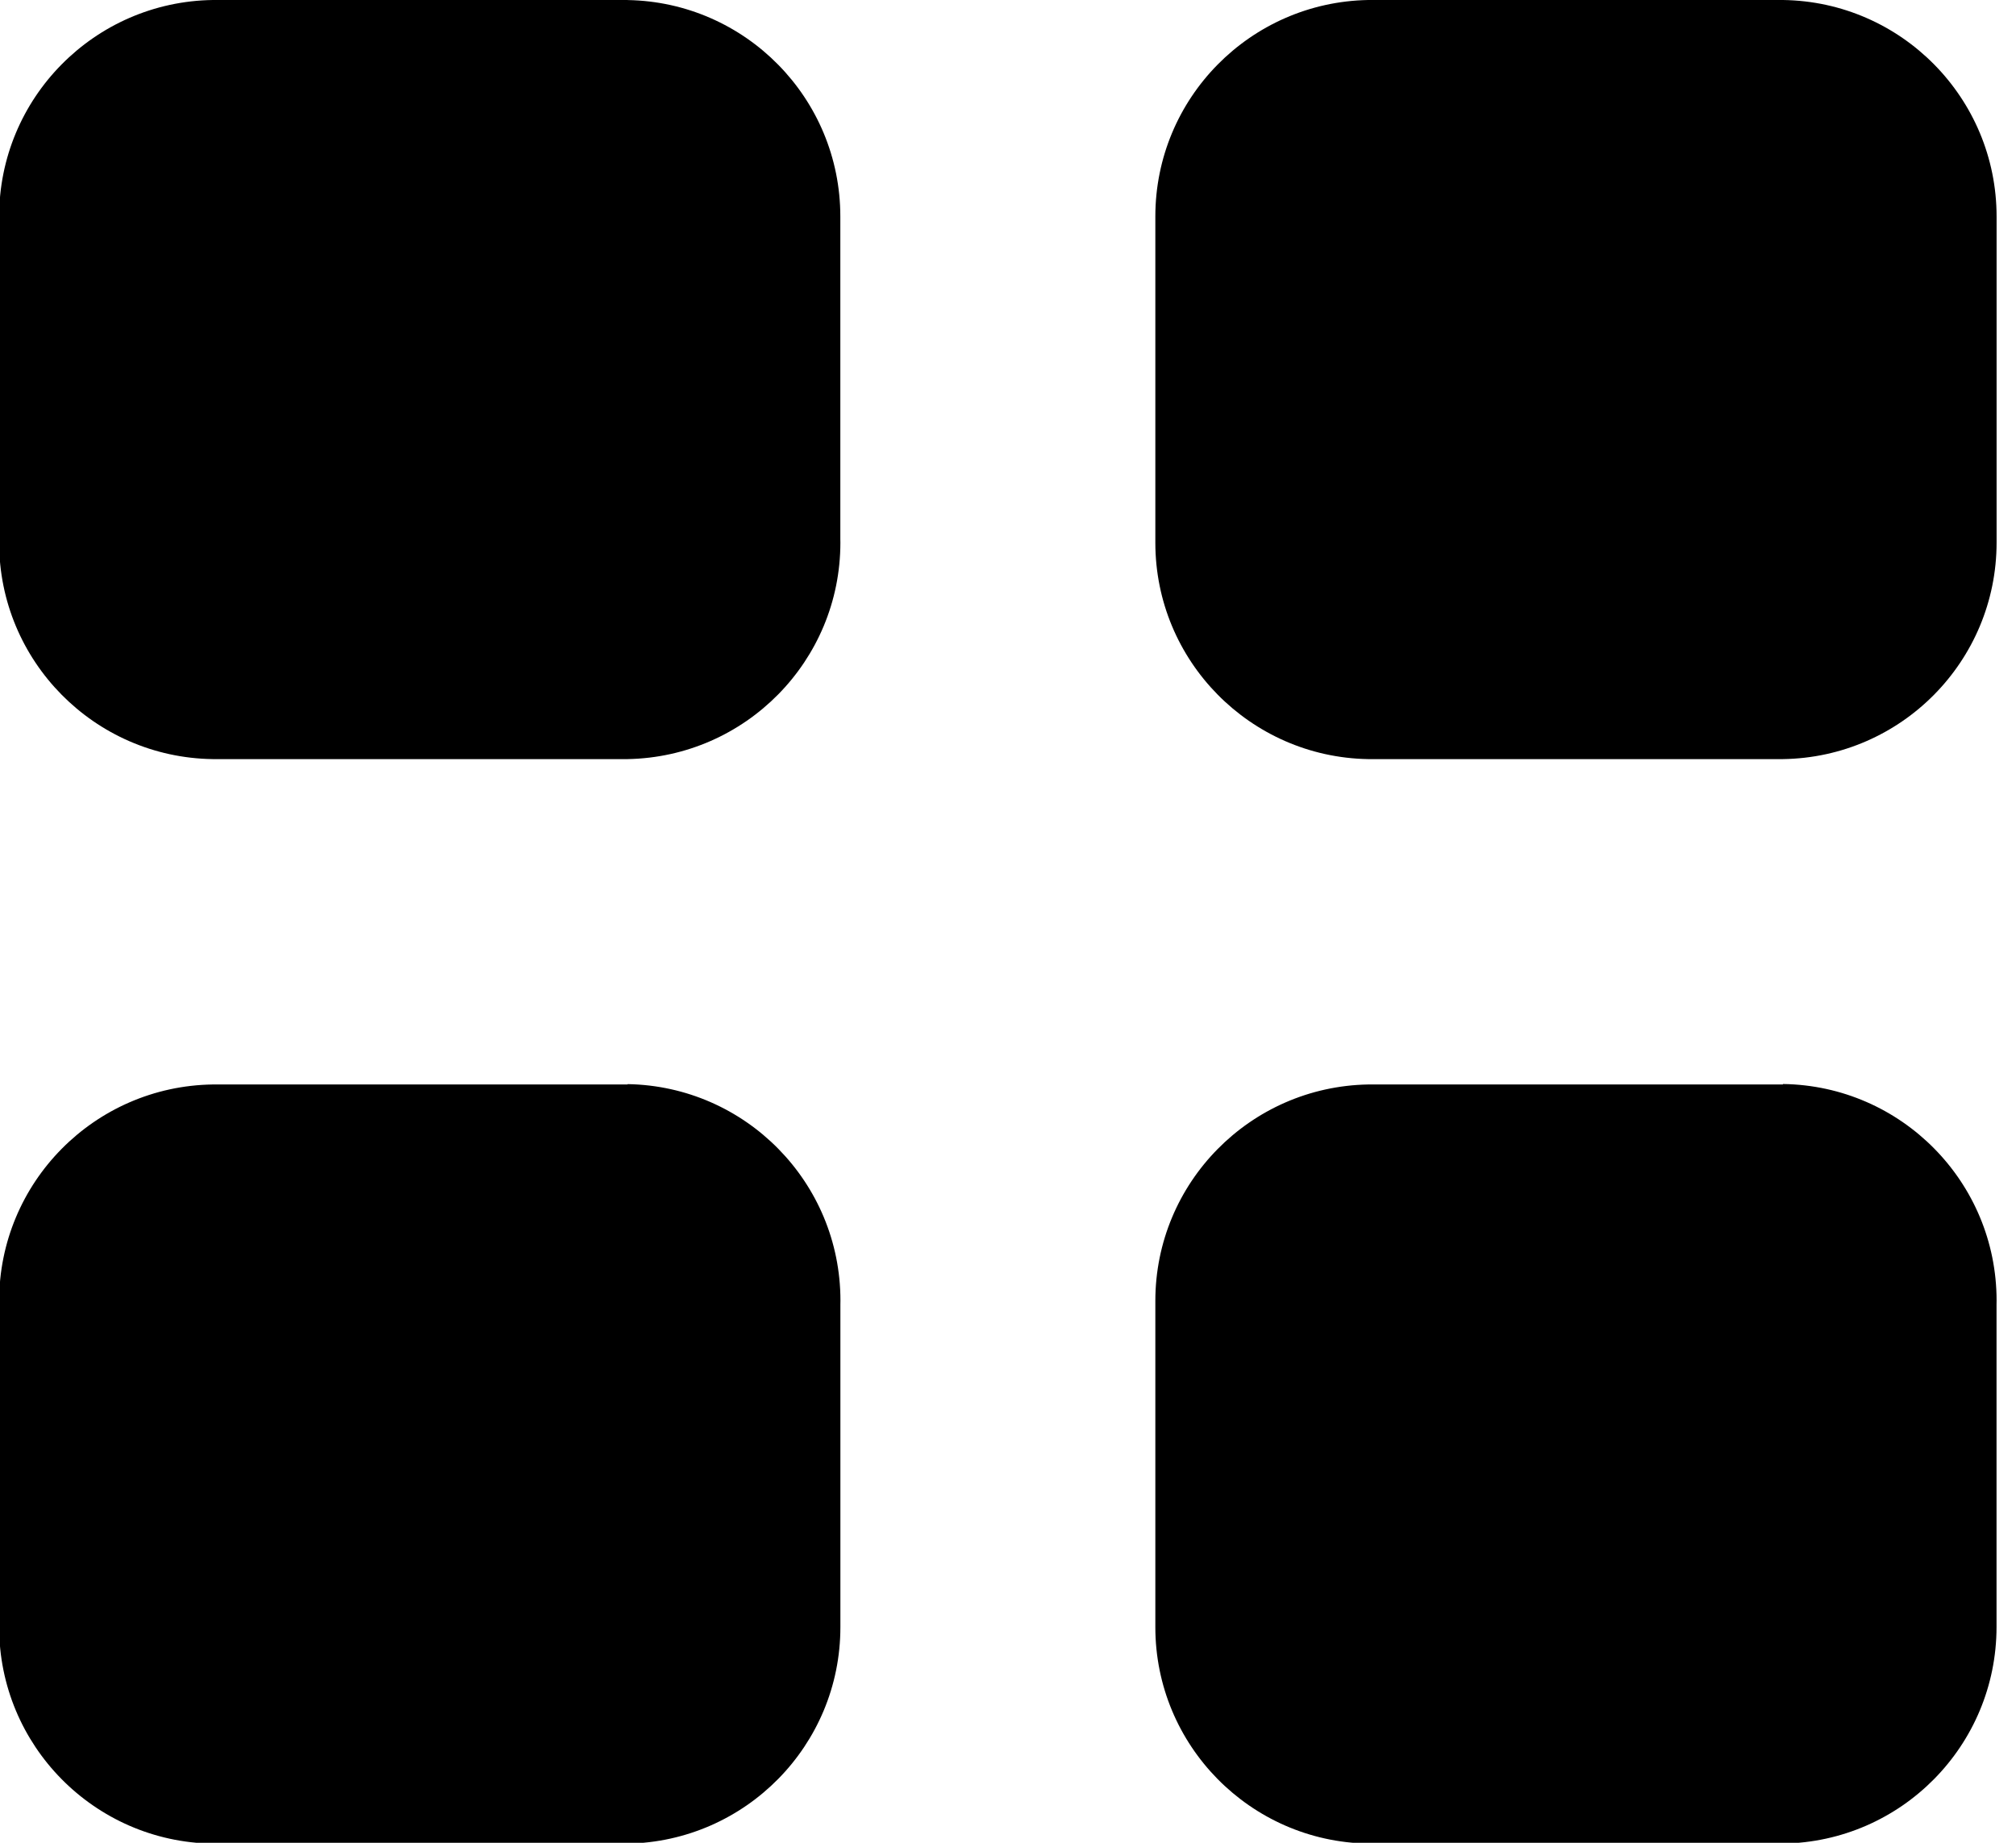 <!-- Generated by IcoMoon.io -->
<svg version="1.1" xmlns="http://www.w3.org/2000/svg" width="35" height="32" viewBox="0 0 35 32">
<title>e-grid</title>
<path d="M10.895 0h-7.2c-2.055 0.029-3.71 1.702-3.71 3.761 0 0.020 0 0.040 0 0.060l-0-0.003v5.546c-0 0.017-0 0.037-0 0.057 0 2.059 1.655 3.732 3.707 3.761l0.003 0h7.2c2.048-0.037 3.695-1.706 3.695-3.759 0-0.021-0-0.041-0.001-0.062l0 0.003v-5.553c0-0.015 0-0.033 0-0.051 0-2.054-1.646-3.723-3.691-3.759l-0.003-0zM10.895 18.832h-7.2c-2.055 0.029-3.71 1.702-3.71 3.761 0 0.020 0 0.040 0 0.060l-0-0.003v5.548c-0 0.016-0 0.035-0 0.054 0 2.059 1.654 3.732 3.707 3.763l0.003 0h7.2c2.048-0.037 3.695-1.706 3.695-3.759 0-0.020-0-0.040-0-0.060l0 0.003v-5.548c0-0.020 0.001-0.043 0.001-0.066 0-2.054-1.647-3.723-3.692-3.759l-0.003-0zM30.953 0h-7.2c-2.048 0.037-3.695 1.706-3.695 3.759 0 0.021 0 0.041 0 0.062l-0-0.003v5.546c-0 0.017-0 0.038-0 0.059 0 2.054 1.647 3.723 3.692 3.759l0.003 0h7.2c2.055-0.029 3.71-1.702 3.71-3.761 0-0.020-0-0.040-0-0.060l0 0.003v-5.553c0-0.015 0-0.032 0-0.050 0-2.059-1.655-3.732-3.707-3.761l-0.003-0zM30.953 18.832h-7.2c-2.048 0.037-3.695 1.706-3.695 3.759 0 0.021 0 0.041 0 0.062l-0-0.003v5.548c-0 0.017-0 0.037-0 0.057 0 2.054 1.647 3.723 3.692 3.759l0.003 0h7.2c2.055-0.030 3.709-1.703 3.709-3.763 0-0.019-0-0.038-0-0.057l0 0.003v-5.548c0-0.019 0.001-0.042 0.001-0.064 0-2.059-1.655-3.732-3.707-3.761l-0.003-0z"></path>
</svg>
